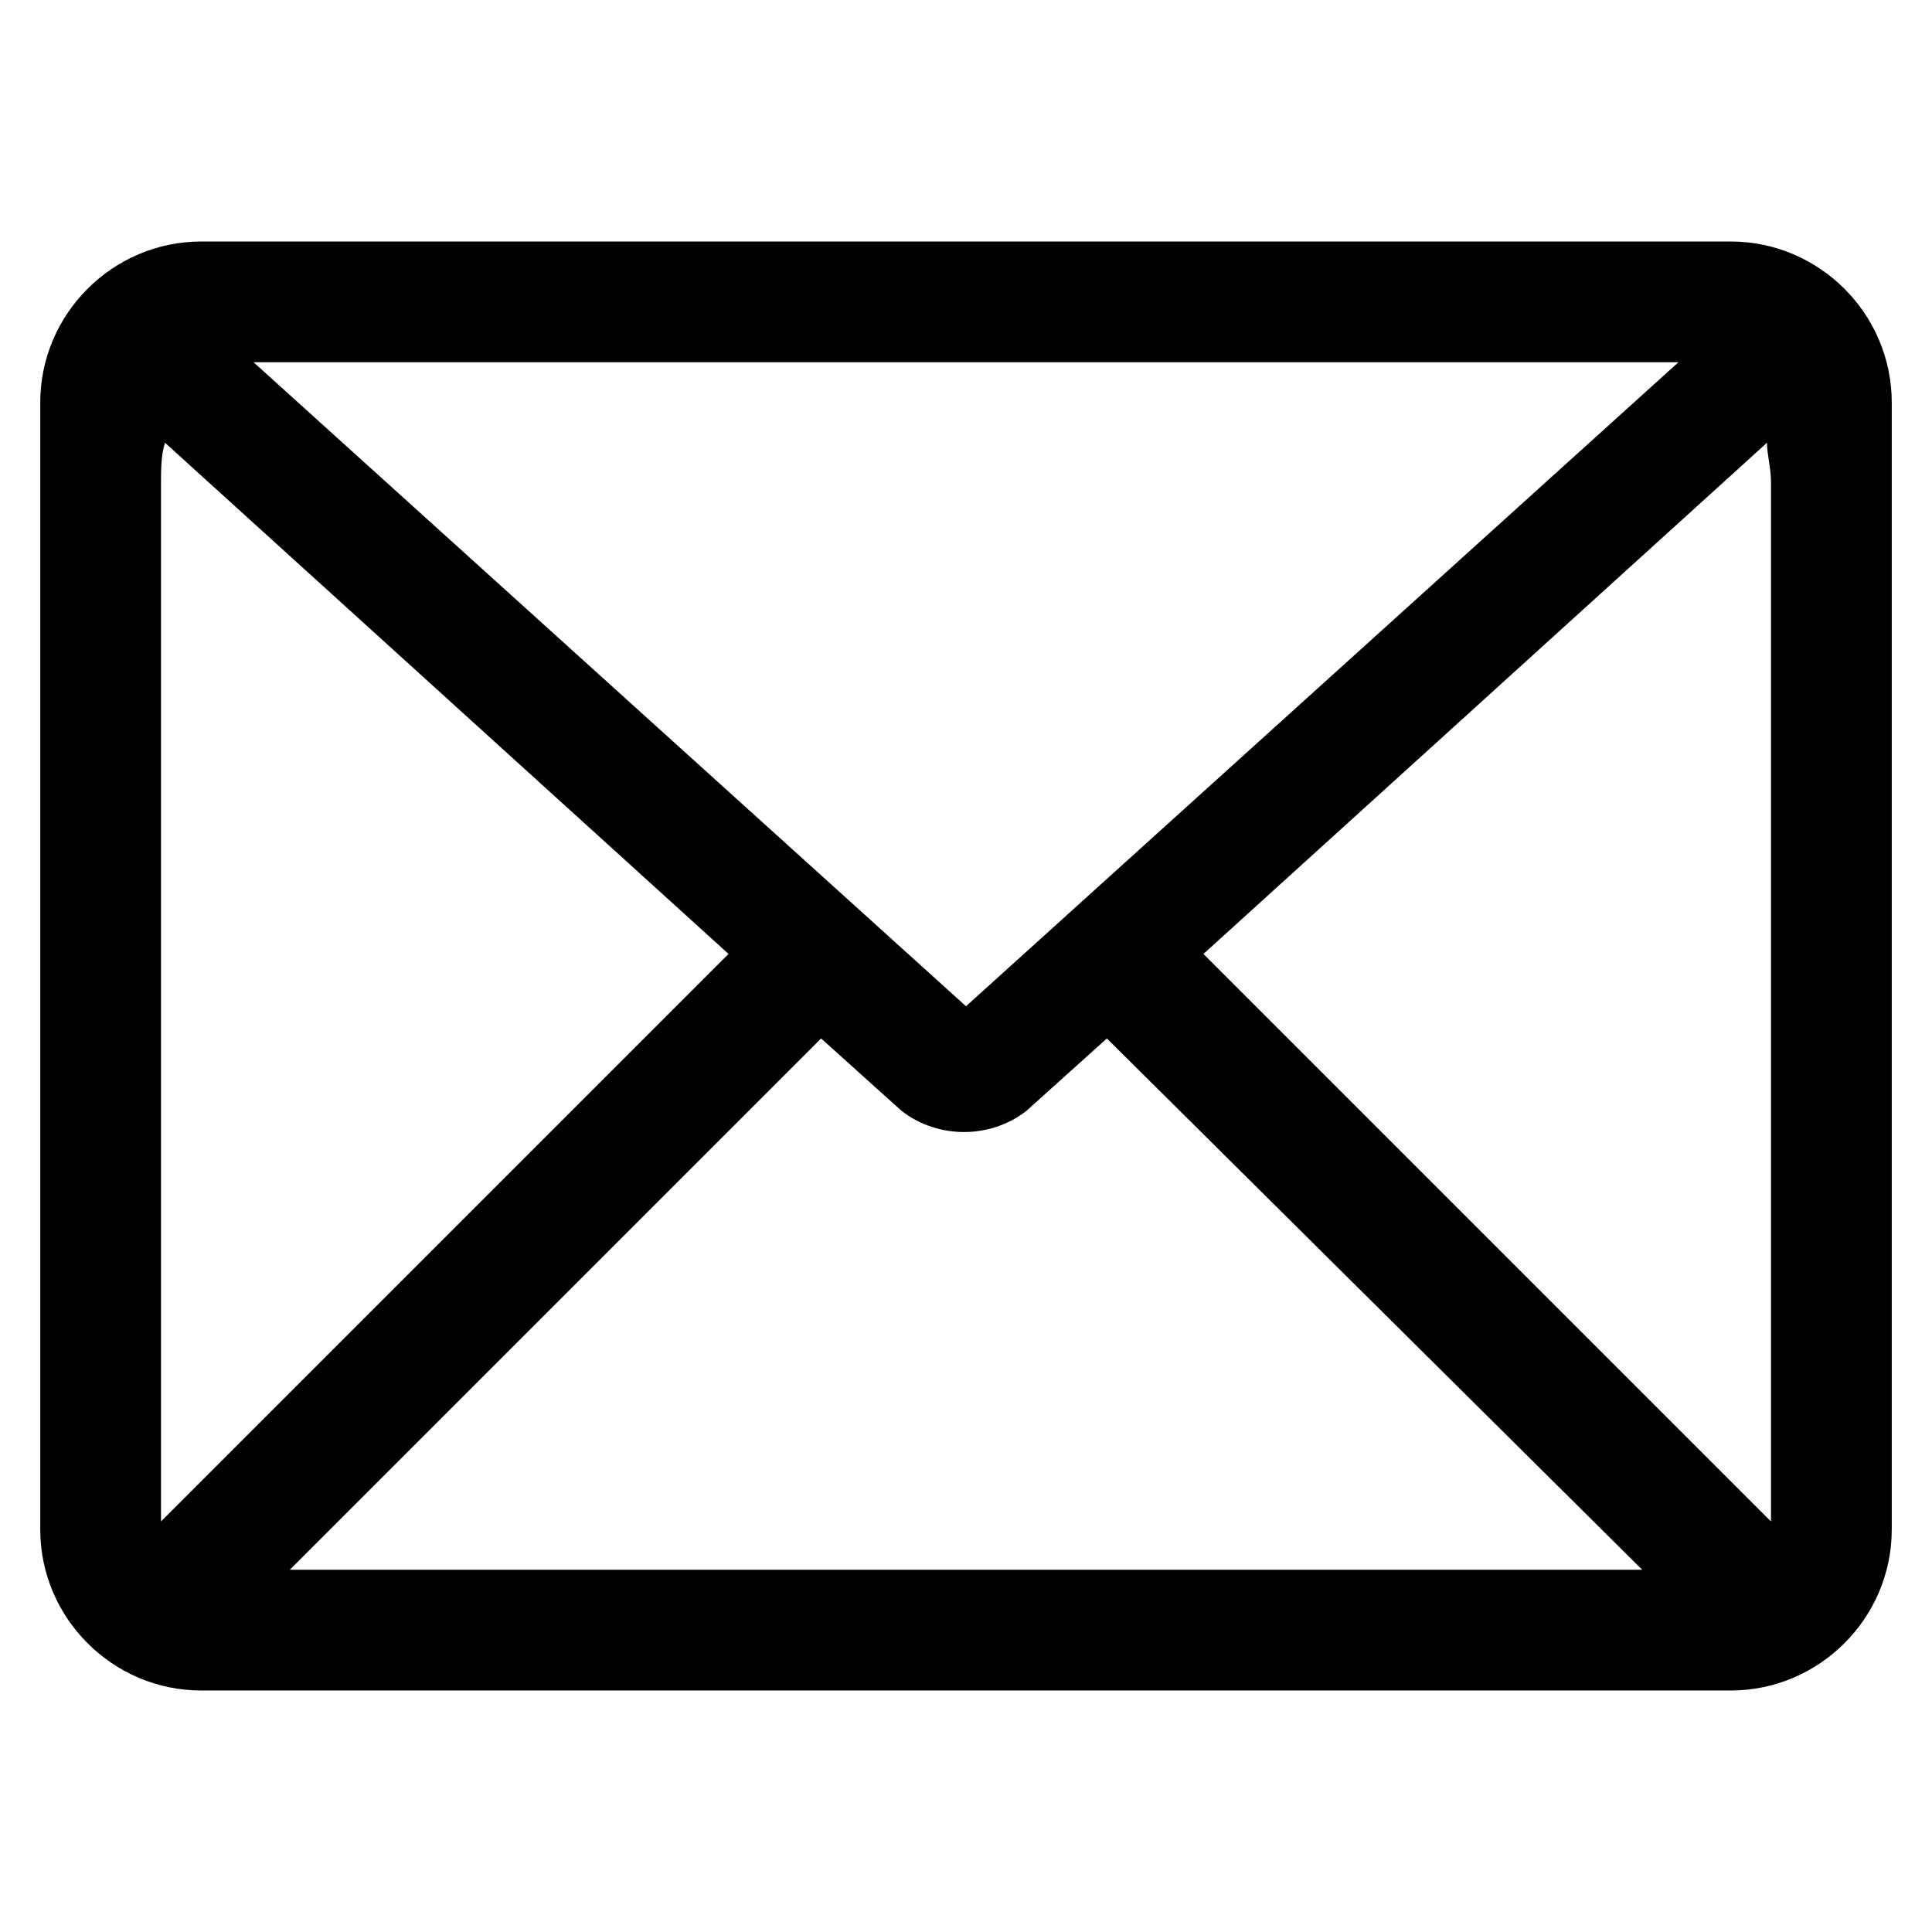<svg xmlns="http://www.w3.org/2000/svg" viewBox="0 0 48 48">
	<path d="M43,6H5c-2.2,0-4,1.8-4,4v28c0,2.2,1.8,4,4,4h38c2.2,0,4-1.8,4-4V10C47,7.8,45.2,6,43,6z M41.7,9L24,25L6.3,9 H41.7z M4,37.8V12c0-0.3,0-0.7,0.1-1l14,12.7L4,37.8z M7.2,39l13.2-13.2l2,1.8c0.9,0.7,2.2,0.7,3.1,0l2-1.8L40.8,39H7.2z M44,37.8 L29.9,23.7l14-12.7c0,0.3,0.1,0.6,0.1,1V37.8z"/>
</svg>
